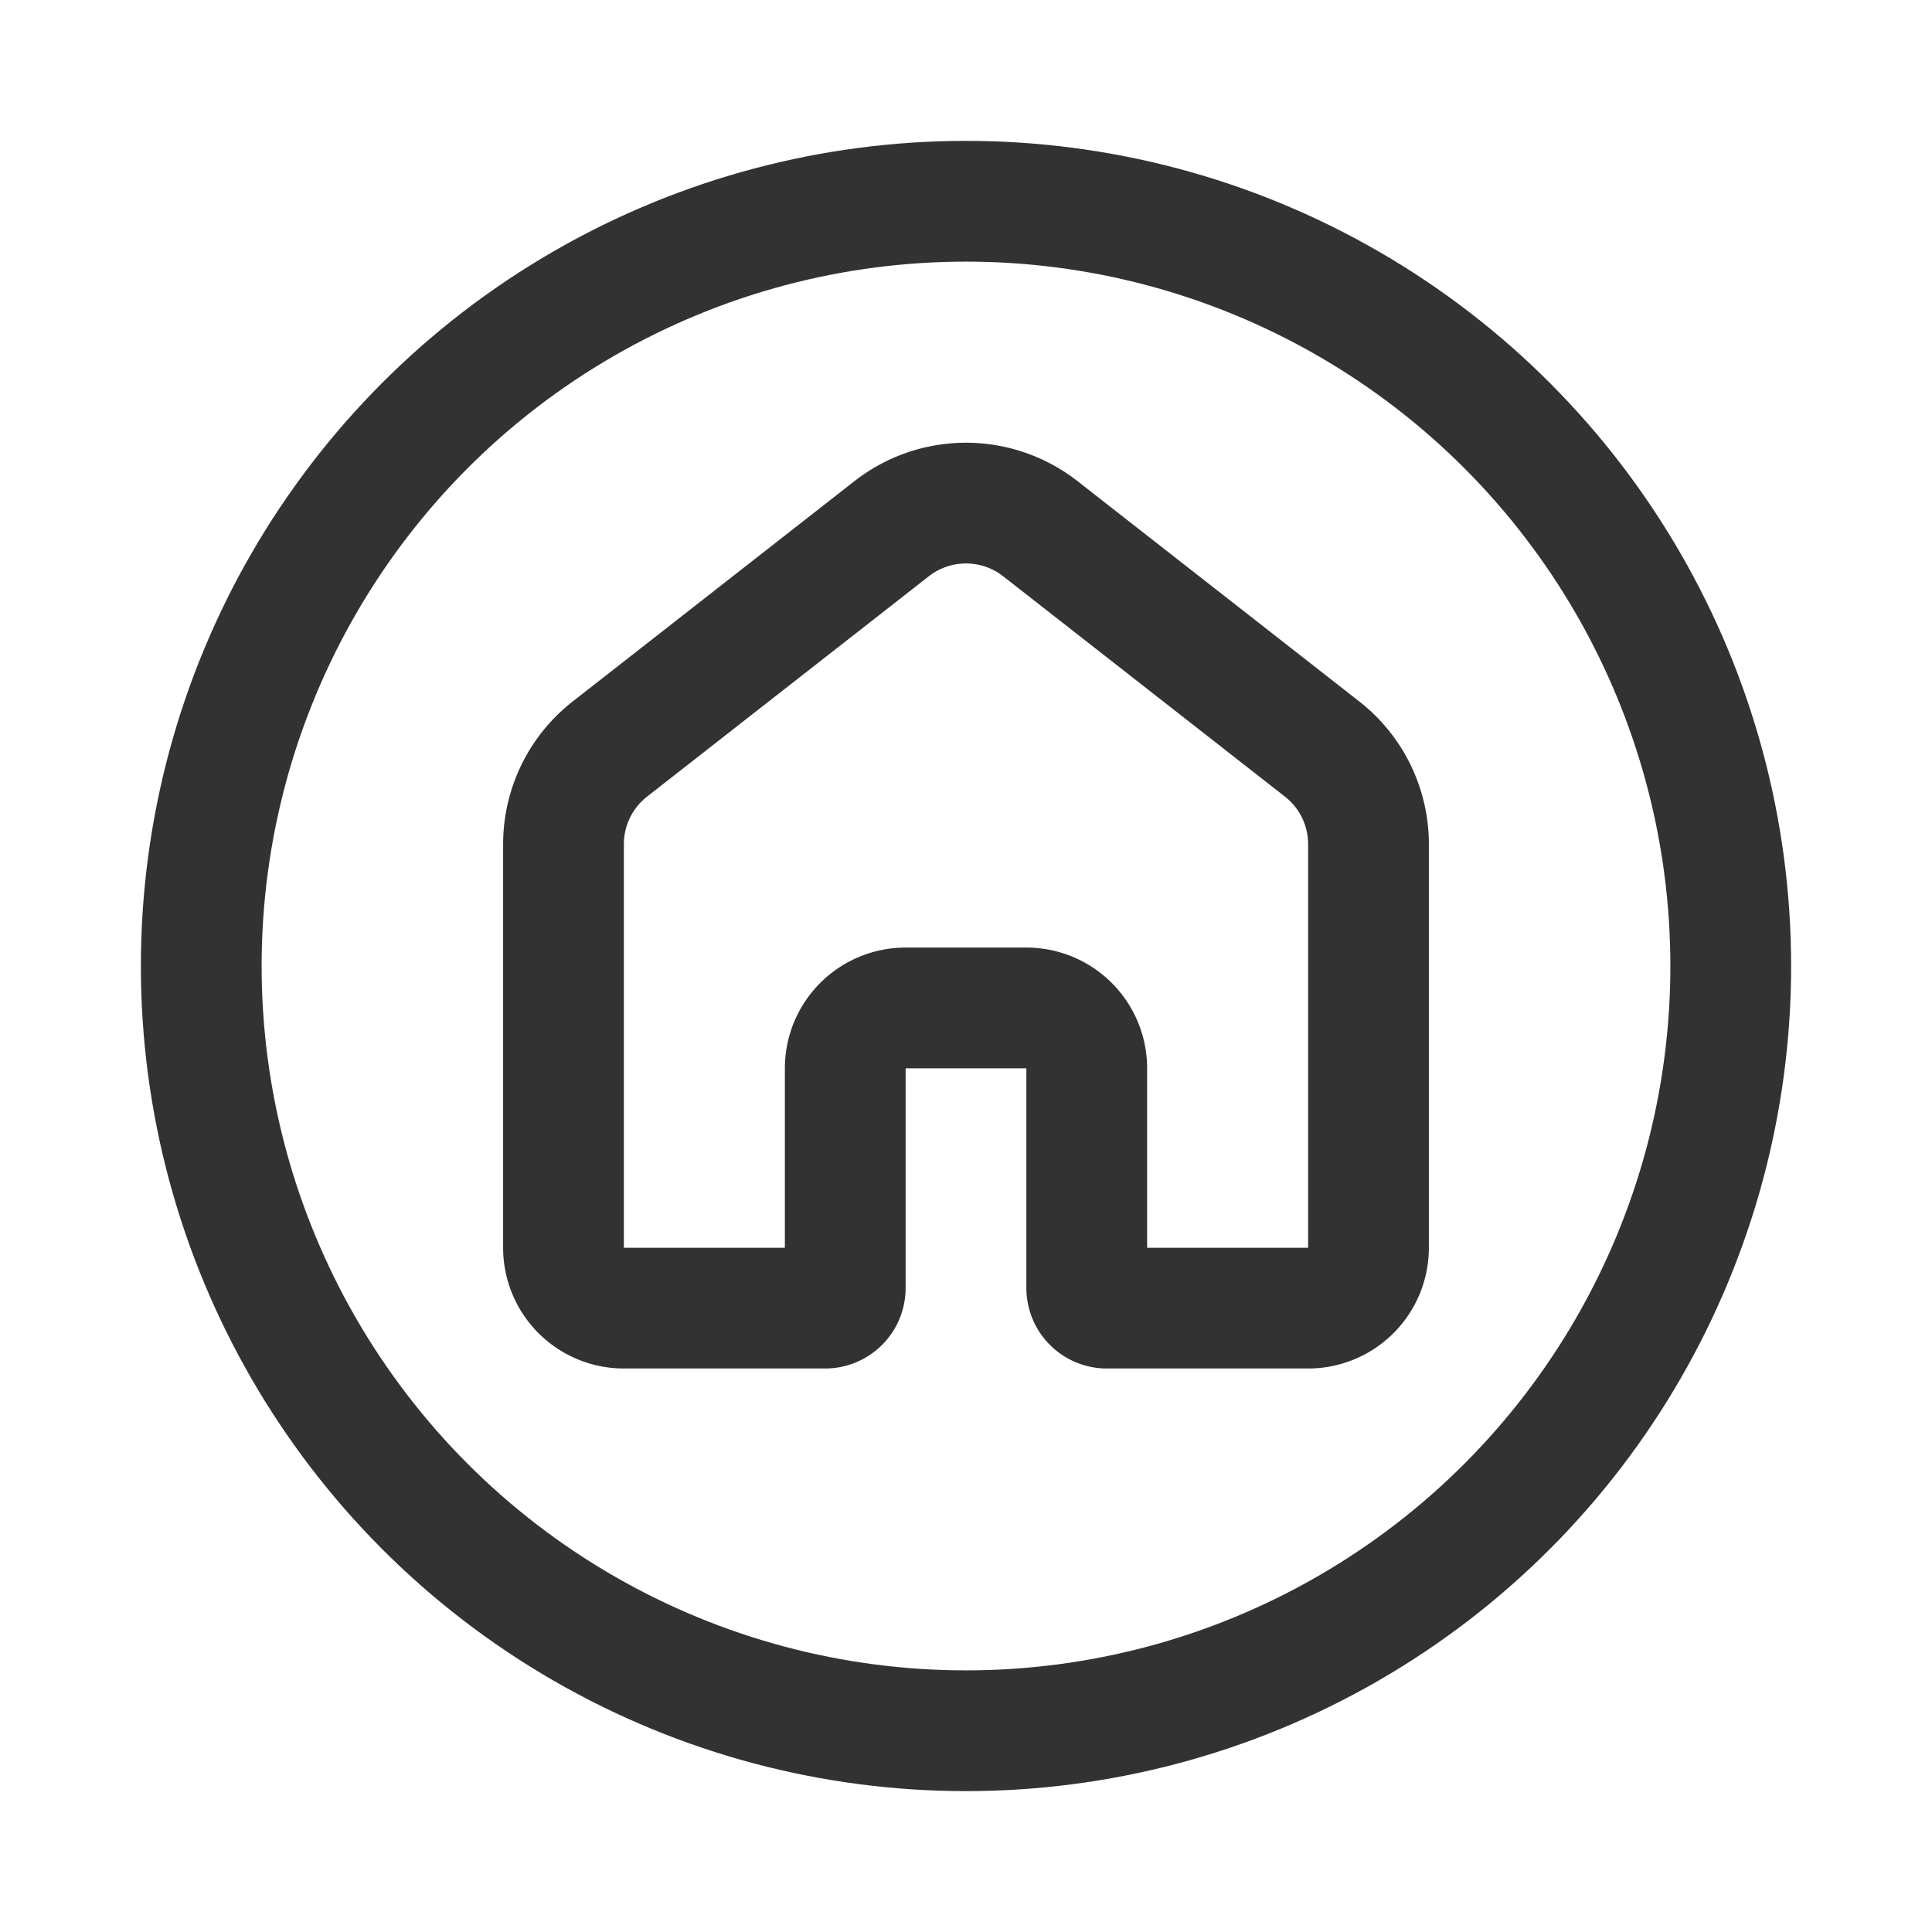 <svg xmlns="http://www.w3.org/2000/svg" viewBox="0 0 24 24"><path d="M13.5,16V13.271a.75.75,0,0,0-.75-.75h-1.5a.75.75,0,0,0-.75.75V16a.25.25,0,0,1-.25.25H7.75A.75.75,0,0,1,7,15.5V10.487a1.5,1.5,0,0,1,.576-1.182l3.5-2.737a1.5,1.5,0,0,1,1.848,0l3.5,2.737A1.5,1.5,0,0,1,17,10.487V15.5a.75.75,0,0,1-.75.75h-2.5A.25.25,0,0,1,13.5,16Z" fill="none" stroke="#323232" stroke-linecap="round" stroke-linejoin="round" stroke-width="1.5"/><circle cx="12" cy="12" r="9.5" fill="none" stroke="#323232" stroke-linecap="round" stroke-linejoin="round" stroke-width="1.5"/></svg>